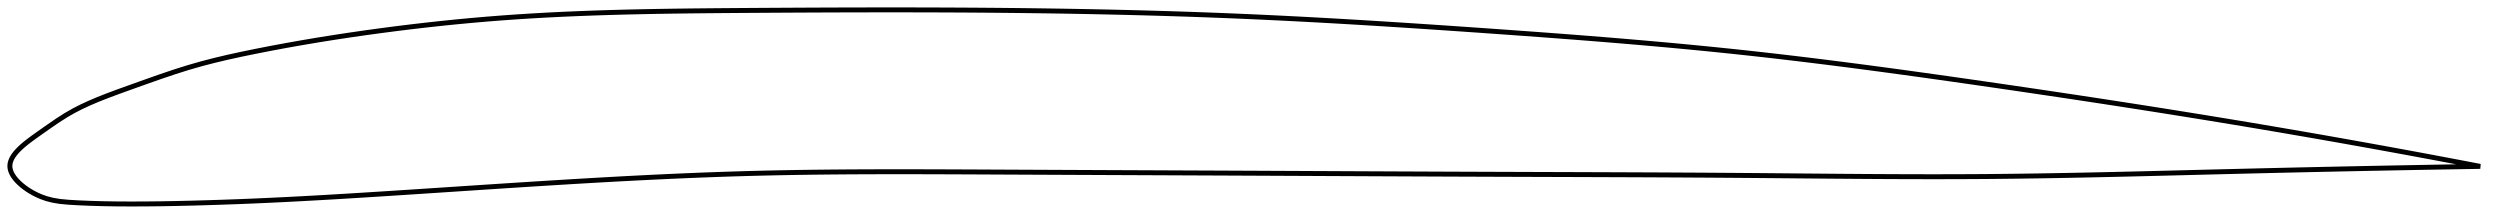 <?xml version="1.0" encoding="utf-8" ?>
<svg baseProfile="full" height="90.574" version="1.1" width="1012" xmlns="http://www.w3.org/2000/svg" xmlns:ev="http://www.w3.org/2001/xml-events" xmlns:xlink="http://www.w3.org/1999/xlink"><defs /><polygon fill="none" points="1004,67.354 1000.951,66.768 997.348,66.079 993.647,65.375 989.843,64.655 985.931,63.919 981.906,63.166 977.761,62.395 973.49,61.605 969.087,60.797 964.546,59.968 959.861,59.119 955.024,58.248 950.031,57.357 944.877,56.443 939.556,55.507 934.066,54.55 928.406,53.571 922.578,52.573 916.584,51.555 910.433,50.521 904.136,49.473 897.711,48.414 891.274,47.364 884.916,46.338 878.614,45.33 872.349,44.338 866.104,43.357 859.865,42.387 853.62,41.424 847.359,40.466 841.072,39.513 834.752,38.563 828.393,37.614 821.991,36.666 815.544,35.718 809.053,34.772 802.578,33.834 796.14,32.908 789.732,31.994 783.35,31.092 776.989,30.204 770.645,29.328 764.313,28.467 757.99,27.62 751.673,26.788 745.358,25.972 739.043,25.173 732.726,24.391 726.403,23.627 720.074,22.883 713.737,22.159 707.389,21.456 701.03,20.776 694.659,20.118 688.276,19.482 681.879,18.867 675.468,18.27 669.044,17.692 662.607,17.13 656.157,16.584 649.694,16.052 643.219,15.534 636.734,15.028 630.238,14.533 623.734,14.047 617.222,13.57 610.705,13.1 604.184,12.637 597.662,12.179 591.141,11.726 584.621,11.28 578.105,10.842 571.595,10.412 565.09,9.992 558.592,9.582 552.101,9.184 545.618,8.797 539.143,8.424 532.675,8.065 526.215,7.72 519.761,7.39 513.314,7.077 506.872,6.781 500.434,6.502 493.998,6.242 487.565,5.998 481.131,5.772 474.698,5.561 468.262,5.367 461.824,5.187 455.383,5.023 448.938,4.873 442.488,4.736 436.032,4.613 429.57,4.502 423.101,4.404 416.625,4.318 410.141,4.243 403.649,4.179 397.148,4.126 390.639,4.083 384.12,4.049 377.593,4.024 371.058,4.008 364.514,4 357.963,4.0 351.405,4.007 344.842,4.02 338.274,4.039 331.704,4.064 325.134,4.094 318.564,4.128 311.997,4.166 305.437,4.208 298.884,4.252 292.342,4.301 285.814,4.359 279.302,4.428 272.808,4.511 266.335,4.613 259.884,4.736 253.457,4.883 247.056,5.057 240.682,5.261 234.335,5.498 228.017,5.77 221.728,6.08 215.469,6.432 209.241,6.826 203.042,7.266 196.874,7.753 190.735,8.286 184.62,8.864 178.523,9.487 172.433,10.153 166.337,10.863 160.219,11.618 154.059,12.422 147.832,13.276 141.516,14.188 135.106,15.162 128.636,16.198 122.191,17.285 115.738,18.43 109.386,19.616 103.255,20.819 97.42,22.022 91.895,23.238 86.611,24.496 81.457,25.837 76.281,27.321 70.87,29.023 65.042,30.987 58.874,33.16 52.894,35.3 47.694,37.173 43.328,38.803 39.538,40.303 36.125,41.757 32.941,43.234 29.855,44.814 26.702,46.622 23.239,48.836 19.669,51.285 16.667,53.398 14.444,54.968 12.693,56.235 11.269,57.312 10.082,58.26 9.072,59.118 8.201,59.909 7.446,60.651 6.788,61.353 6.216,62.024 5.721,62.669 5.295,63.294 4.934,63.903 4.634,64.498 4.394,65.082 4.21,65.659 4.083,66.231 4.013,66.798 4.0,67.365 4.046,67.933 4.148,68.502 4.306,69.075 4.518,69.653 4.784,70.237 5.106,70.827 5.484,71.425 5.92,72.032 6.419,72.65 6.982,73.279 7.617,73.922 8.329,74.58 9.127,75.254 10.025,75.946 11.036,76.659 12.182,77.393 13.493,78.148 15.008,78.919 16.775,79.688 18.853,80.414 21.334,81.052 24.315,81.549 27.822,81.875 31.832,82.106 36.371,82.3 41.428,82.448 46.922,82.54 52.719,82.574 58.699,82.556 64.808,82.49 71.015,82.381 77.292,82.235 83.62,82.059 89.979,81.855 96.352,81.625 102.728,81.368 109.107,81.084 115.493,80.775 121.892,80.443 128.309,80.091 134.745,79.72 141.203,79.334 147.683,78.934 154.182,78.523 160.698,78.105 167.226,77.68 173.762,77.251 180.302,76.82 186.844,76.388 193.383,75.957 199.918,75.528 206.445,75.103 212.964,74.684 219.472,74.272 225.968,73.869 232.451,73.476 238.921,73.095 245.378,72.727 251.821,72.374 258.251,72.037 264.669,71.717 271.076,71.416 277.474,71.134 283.863,70.874 290.246,70.636 296.625,70.421 303.002,70.232 309.381,70.069 315.763,69.931 322.152,69.816 328.55,69.722 334.959,69.649 341.38,69.593 347.815,69.555 354.264,69.531 360.729,69.52 367.21,69.521 373.707,69.531 380.22,69.549 386.748,69.574 393.29,69.602 399.845,69.633 406.412,69.665 412.983,69.696 419.548,69.727 426.107,69.757 432.662,69.787 439.214,69.816 445.766,69.845 452.317,69.874 458.87,69.903 465.424,69.931 471.981,69.96 478.542,69.989 485.105,70.018 491.673,70.047 498.245,70.077 504.815,70.107 511.383,70.138 517.947,70.169 524.509,70.2 531.068,70.232 537.625,70.263 544.181,70.295 550.736,70.326 557.29,70.356 563.844,70.386 570.398,70.416 576.952,70.445 583.508,70.473 590.065,70.5 596.624,70.526 603.186,70.551 609.751,70.574 616.319,70.597 622.891,70.619 629.462,70.64 636.029,70.662 642.594,70.685 649.156,70.709 655.717,70.734 662.278,70.761 668.84,70.79 675.404,70.822 681.974,70.857 688.544,70.896 695.106,70.939 701.656,70.985 708.192,71.037 714.711,71.092 721.212,71.149 727.693,71.208 734.155,71.265 740.598,71.32 747.022,71.372 753.431,71.419 759.826,71.459 766.212,71.492 772.591,71.516 778.969,71.529 785.351,71.531 791.742,71.519 798.151,71.492 804.584,71.45 811.05,71.389 817.558,71.312 824.111,71.22 830.649,71.113 837.137,70.995 843.579,70.868 849.98,70.732 856.348,70.589 862.692,70.44 869.024,70.286 875.358,70.129 881.709,69.968 888.095,69.806 894.54,69.642 901.065,69.478 907.565,69.317 913.93,69.163 920.14,69.016 926.185,68.876 932.055,68.743 937.747,68.617 943.261,68.498 948.597,68.385 953.76,68.278 958.755,68.176 963.588,68.08 968.265,67.989 972.794,67.903 977.181,67.82 981.432,67.742 985.556,67.668 989.558,67.597 993.444,67.53 997.221,67.466 1000.895,67.405 1004,67.354" stroke="black" stroke-width="2.0" /></svg>